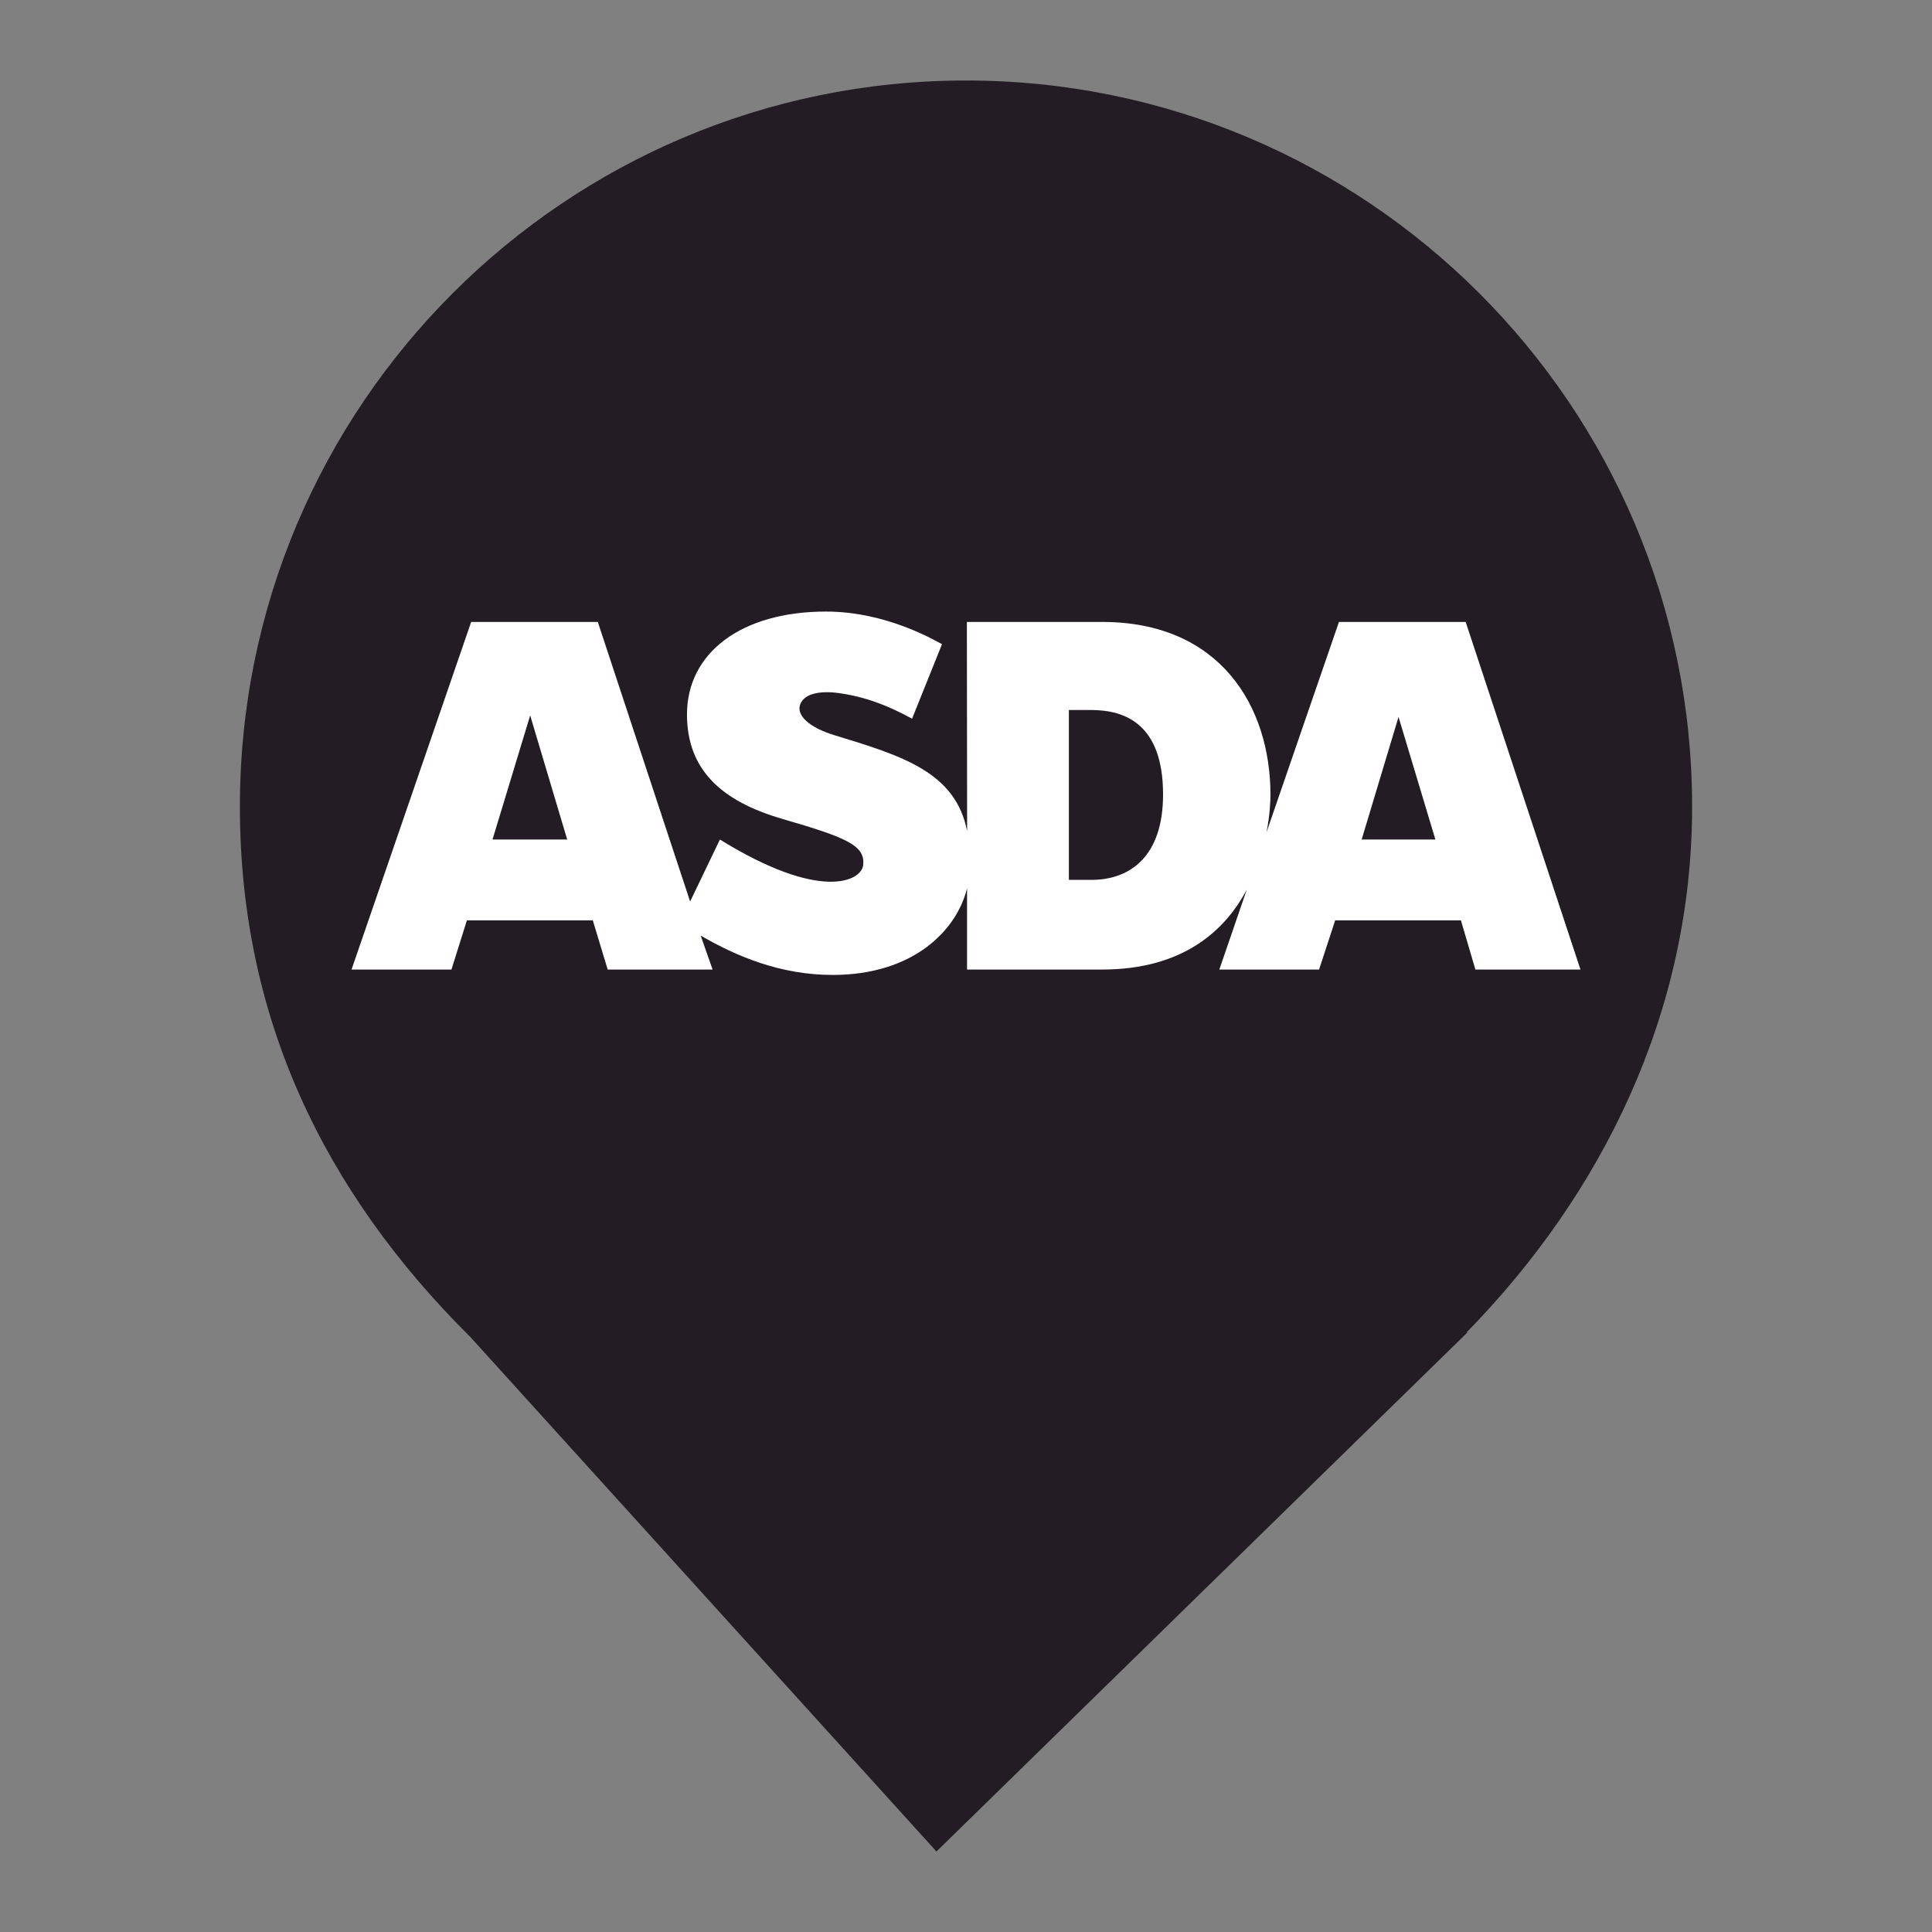 <?xml version="1.0" encoding="UTF-8" standalone="no"?><!-- Generator: Gravit.io --><svg xmlns="http://www.w3.org/2000/svg" xmlns:xlink="http://www.w3.org/1999/xlink" style="isolation:isolate" viewBox="0 0 24 24" width="24pt" height="24pt"><rect x="0" y="0" width="24" height="24" fill="#808080" stroke="none"/><defs><clipPath id="_clipPath_nc1vtpJ8FYn9Ztgg8FVy4Z05hnZKw4kt"><rect width="24" height="24"/></clipPath></defs><g clip-path="url(#_clipPath_nc1vtpJ8FYn9Ztgg8FVy4Z05hnZKw4kt)"><clipPath id="_clipPath_09tfz3NiYTURqxhMweXuC7vQJGDtvYFH"><rect x="0" y="0" width="24" height="24" transform="matrix(1,0,0,1,0,0)" fill="rgb(255,255,255)"/></clipPath><g clip-path="url(#_clipPath_09tfz3NiYTURqxhMweXuC7vQJGDtvYFH)"><g><path d=" M 18.219 16.551 C 19.896 14.836 21.02 12.588 21.02 10.02 C 21.02 5.042 16.978 1 12 1 C 7.022 1 2.98 5.042 2.98 10.02 C 2.98 12.62 4.007 14.787 5.844 16.61 L 5.844 16.61 L 11.633 23 L 18.23 16.551 L 18.219 16.551 L 18.219 16.551 Z " fill="rgb(36,28,36)"/></g></g><clipPath id="_clipPath_4WuCCrEDJYzr8d26wHRY8Z3seiRk0GqO"><rect x="0" y="0" width="24" height="24" transform="matrix(1,0,0,1,0,0)" fill="rgb(255,255,255)"/></clipPath><g clip-path="url(#_clipPath_4WuCCrEDJYzr8d26wHRY8Z3seiRk0GqO)"><g><clipPath id="_clipPath_nDlsl6pyy5cLYWh1sXj4MlU0L2wl26Sa"><rect x="0" y="0" width="24" height="24" transform="matrix(1,0,0,1,0,0)" fill="rgb(255,255,255)"/></clipPath><g clip-path="url(#_clipPath_nDlsl6pyy5cLYWh1sXj4MlU0L2wl26Sa)"><g><g><g><g><path d=" M 16.915 10.429 L 17.373 8.906 L 17.831 10.429 L 16.915 10.429 L 16.915 10.429 L 16.915 10.429 Z  M 13.56 10.93 L 13.278 10.93 L 13.278 8.82 L 13.556 8.82 C 13.979 8.82 14.448 8.997 14.448 9.87 C 14.448 10.644 14.033 10.93 13.56 10.93 Z  M 6.118 10.429 L 6.586 8.887 L 7.046 10.429 L 6.118 10.429 L 6.118 10.429 L 6.118 10.429 Z  M 18.207 7.726 L 16.633 7.726 L 15.733 10.339 C 15.776 10.121 15.782 9.949 15.782 9.872 C 15.782 8.778 15.159 7.726 13.693 7.726 L 12.011 7.726 L 12.014 10.325 C 11.87 9.587 11.2 9.388 10.366 9.133 C 10.053 9.038 9.882 8.884 9.944 8.741 C 9.998 8.616 10.188 8.577 10.421 8.61 C 10.774 8.659 11.057 8.779 11.33 8.928 L 11.702 8.002 C 11.617 7.959 11.015 7.597 10.261 7.597 C 9.206 7.597 8.534 8.112 8.534 8.875 C 8.534 9.554 8.951 9.949 9.716 10.172 C 10.538 10.41 10.747 10.507 10.723 10.746 C 10.7 10.949 10.19 11.2 8.943 10.429 L 8.573 11.199 L 7.426 7.726 L 5.853 7.726 L 4.367 12.044 L 5.608 12.044 L 5.8 11.433 L 7.364 11.433 L 7.549 12.044 L 8.852 12.044 L 8.704 11.622 C 9.144 11.877 9.691 12.111 10.343 12.111 C 11.342 12.111 11.883 11.562 12.013 11.035 L 12.013 12.044 L 13.691 12.044 C 14.692 12.044 15.216 11.564 15.488 11.051 L 15.147 12.044 L 16.386 12.044 L 16.586 11.433 L 18.148 11.433 L 18.328 12.044 L 19.633 12.044 L 18.207 7.726 L 18.207 7.726 L 18.207 7.726 Z " fill="rgb(255,255,255)"/></g></g></g></g></g></g></g></g></svg>